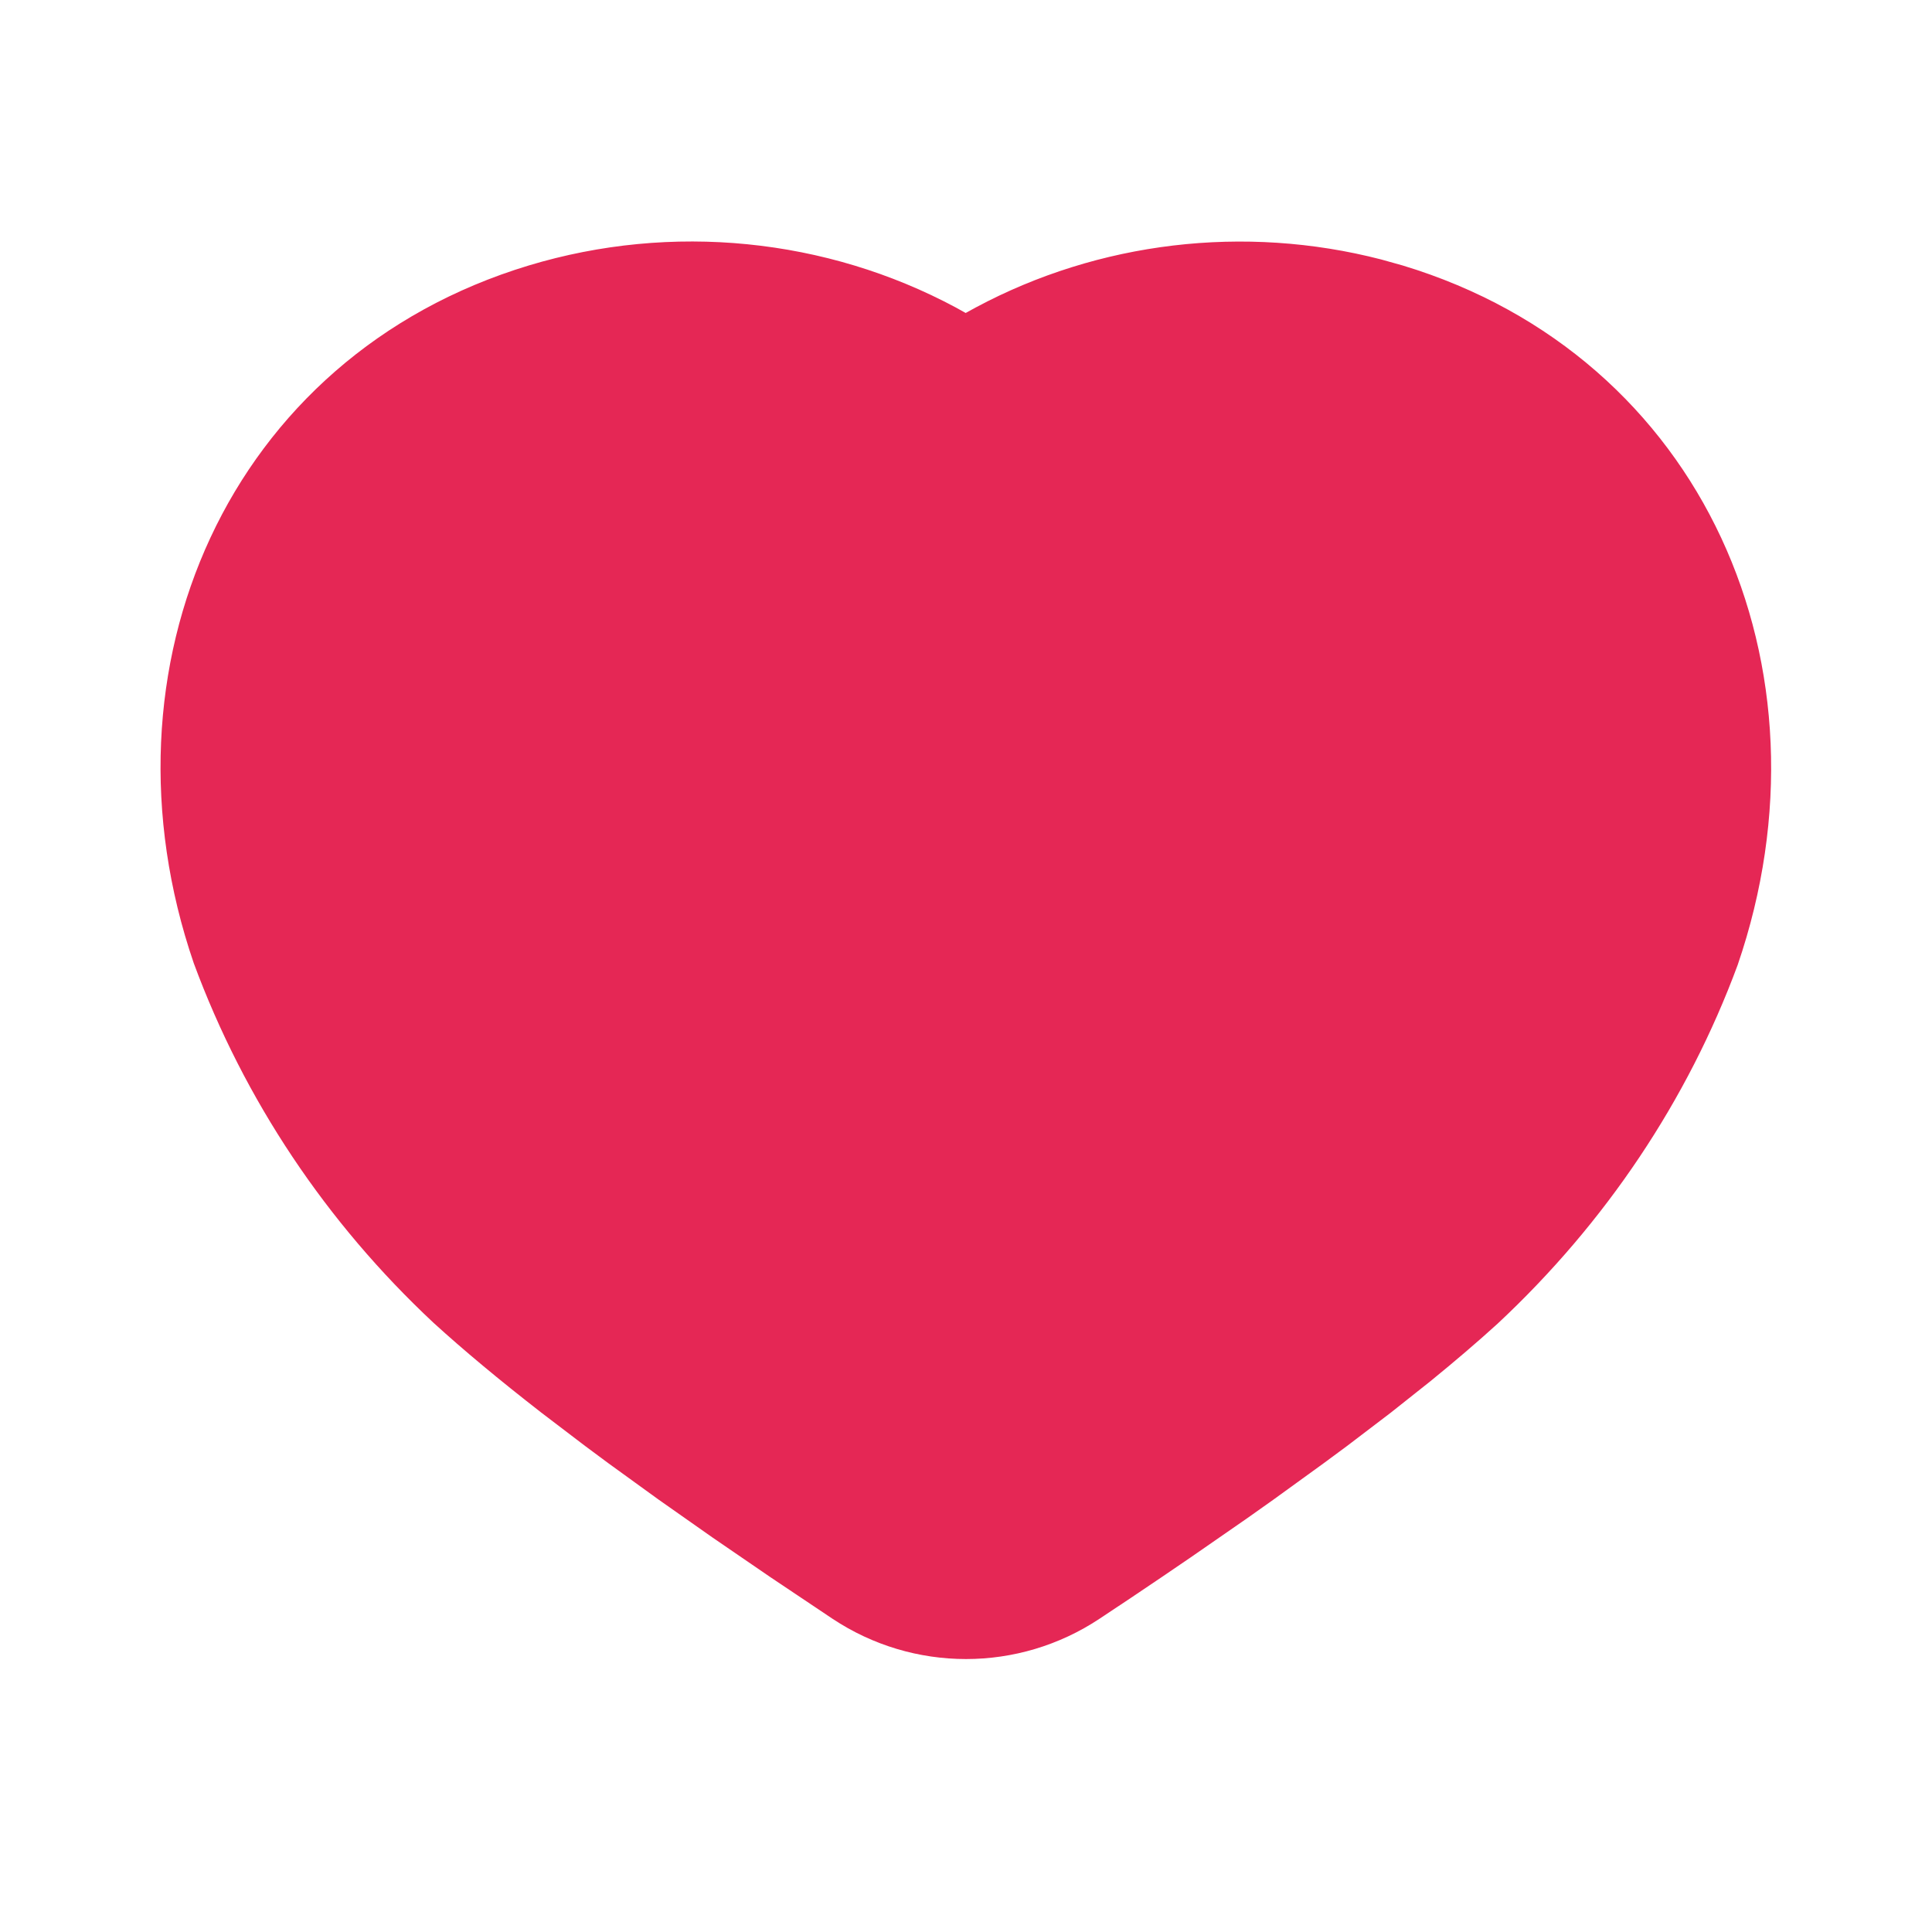 <?xml version="1.0" encoding="UTF-8"?>
<svg width="24px" height="24px" viewBox="0 0 24 24" version="1.1" xmlns="http://www.w3.org/2000/svg" xmlns:xlink="http://www.w3.org/1999/xlink">
    <title>Icons/Heart备份@1x</title>
    <g id="Icons/Heart备份" stroke="none" stroke-width="1" fill="none" fill-rule="evenodd">
        <path d="M6.568,3.298 C2.831,4.428 1.149,8.294 2.407,11.965 C3.036,13.667 4.053,15.187 5.386,16.433 C5.758,16.772 6.203,17.143 6.723,17.547 L7.268,17.962 C7.363,18.033 7.46,18.105 7.559,18.178 L8.179,18.627 L8.849,19.098 L9.57,19.592 L10.342,20.109 C11.347,20.776 12.653,20.776 13.658,20.109 L14.046,19.851 C14.303,19.679 14.552,19.51 14.793,19.345 L15.49,18.862 C15.601,18.783 15.711,18.706 15.819,18.629 L16.439,18.18 C16.538,18.108 16.635,18.036 16.73,17.965 L17.275,17.55 L17.769,17.158 C18.081,16.904 18.36,16.665 18.606,16.441 C19.948,15.187 20.965,13.667 21.586,11.987 C22.851,8.296 21.163,4.428 17.425,3.298 L17.157,3.223 C15.456,2.784 13.648,3.002 12.122,3.819 L11.996,3.888 L11.872,3.819 C10.265,2.958 8.346,2.761 6.568,3.298 Z" id="🔹Primary" fill="#E52755"></path>
    </g>
</svg>
